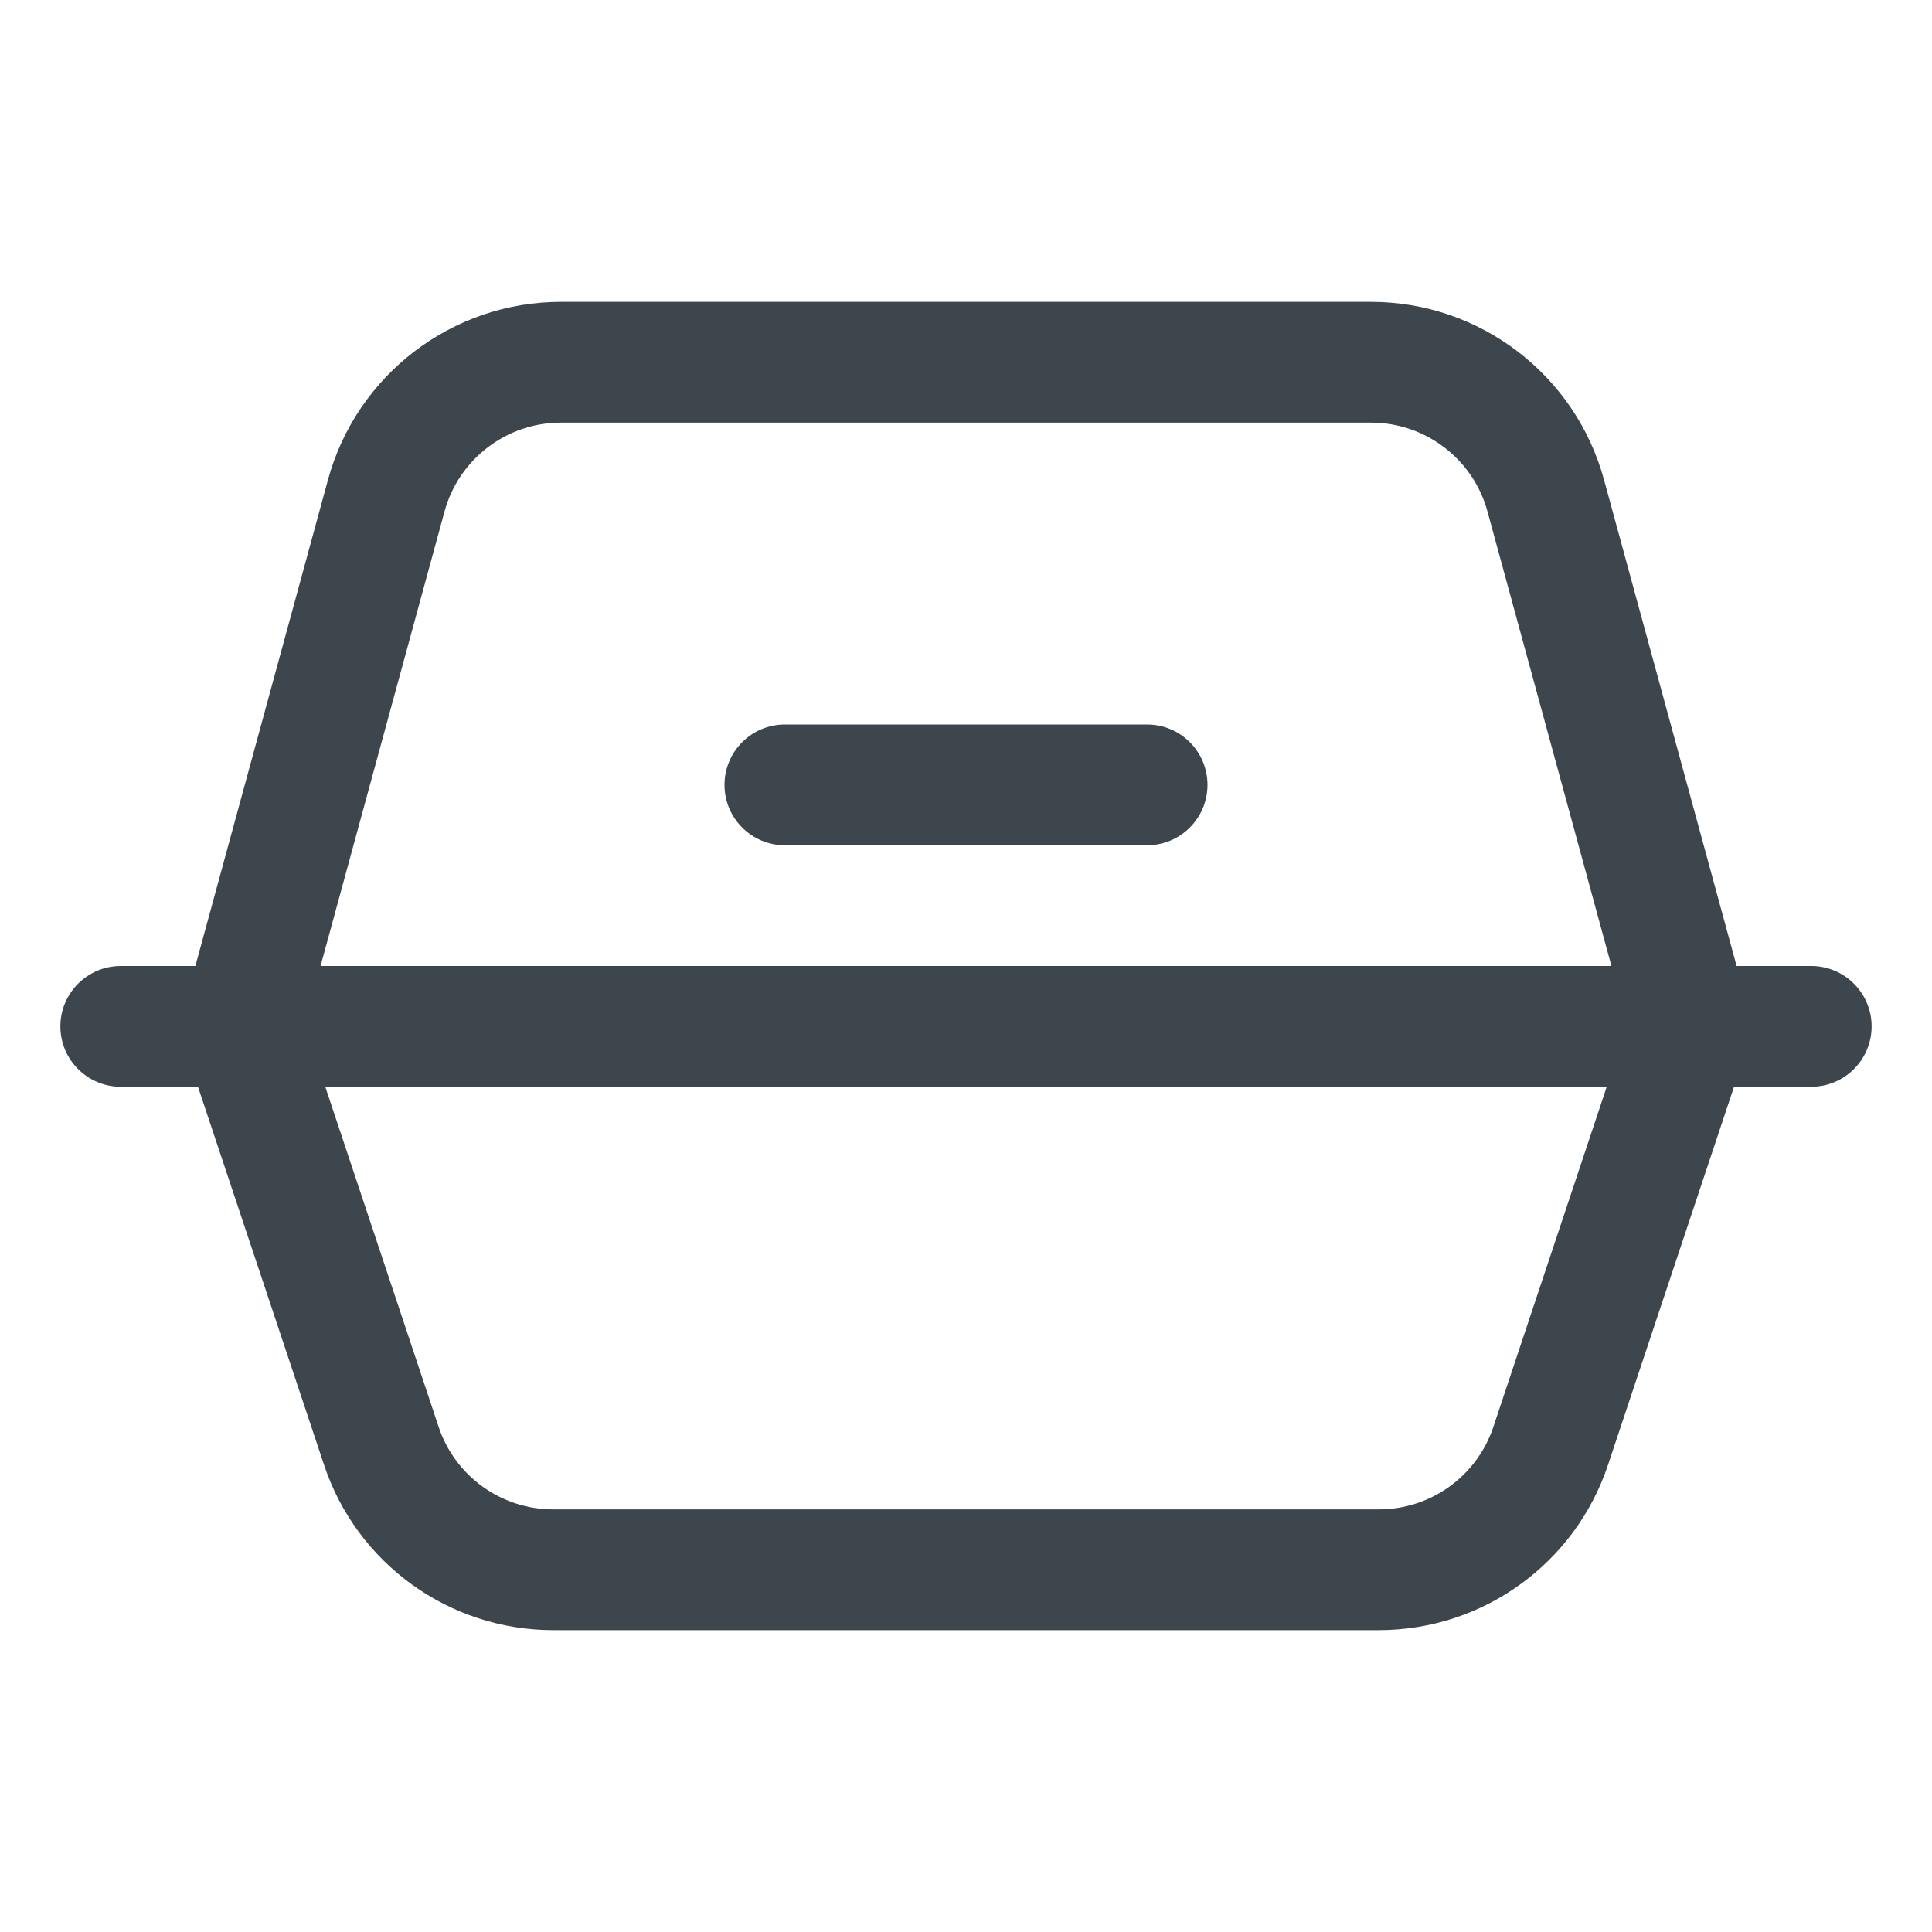 <svg width="32" height="32" viewBox="0 0 32 32" fill="none" xmlns="http://www.w3.org/2000/svg">
<path fill-rule="evenodd" clip-rule="evenodd" d="M5.432 7.948C5.907 6.207 7.488 5 9.291 5H22.709C24.512 5 26.093 6.207 26.568 7.948L28.965 16.737C29.11 17.27 28.796 17.819 28.263 17.965C27.73 18.11 27.181 17.796 27.035 17.263L24.638 8.474C24.401 7.604 23.61 7 22.709 7H9.291C8.389 7 7.599 7.604 7.362 8.474L4.965 17.263C4.819 17.796 4.27 18.11 3.737 17.965C3.204 17.819 2.89 17.27 3.035 16.737L5.432 7.948Z" fill="#3D464D"/>
<path fill-rule="evenodd" clip-rule="evenodd" d="M1 17C1 16.448 1.448 16 2 16H30C30.552 16 31 16.448 31 17C31 17.552 30.552 18 30 18H2C1.448 18 1 17.552 1 17Z" fill="#3D464D"/>
<path fill-rule="evenodd" clip-rule="evenodd" d="M9.162 25H22.838C23.699 25 24.463 24.449 24.735 23.633L27.051 16.684C27.226 16.16 27.792 15.877 28.316 16.051C28.84 16.226 29.123 16.792 28.949 17.316L26.633 24.265C26.088 25.898 24.559 27 22.838 27H9.162C7.441 27 5.912 25.898 5.368 24.265L3.051 17.316C2.877 16.792 3.16 16.226 3.684 16.051C4.208 15.877 4.774 16.16 4.949 16.684L7.265 23.633C7.537 24.449 8.301 25 9.162 25Z" fill="#3D464D"/>
<path fill-rule="evenodd" clip-rule="evenodd" d="M12 13C12 12.448 12.448 12 13 12H19C19.552 12 20 12.448 20 13C20 13.552 19.552 14 19 14H13C12.448 14 12 13.552 12 13Z" fill="#3D464D"/>
</svg>

